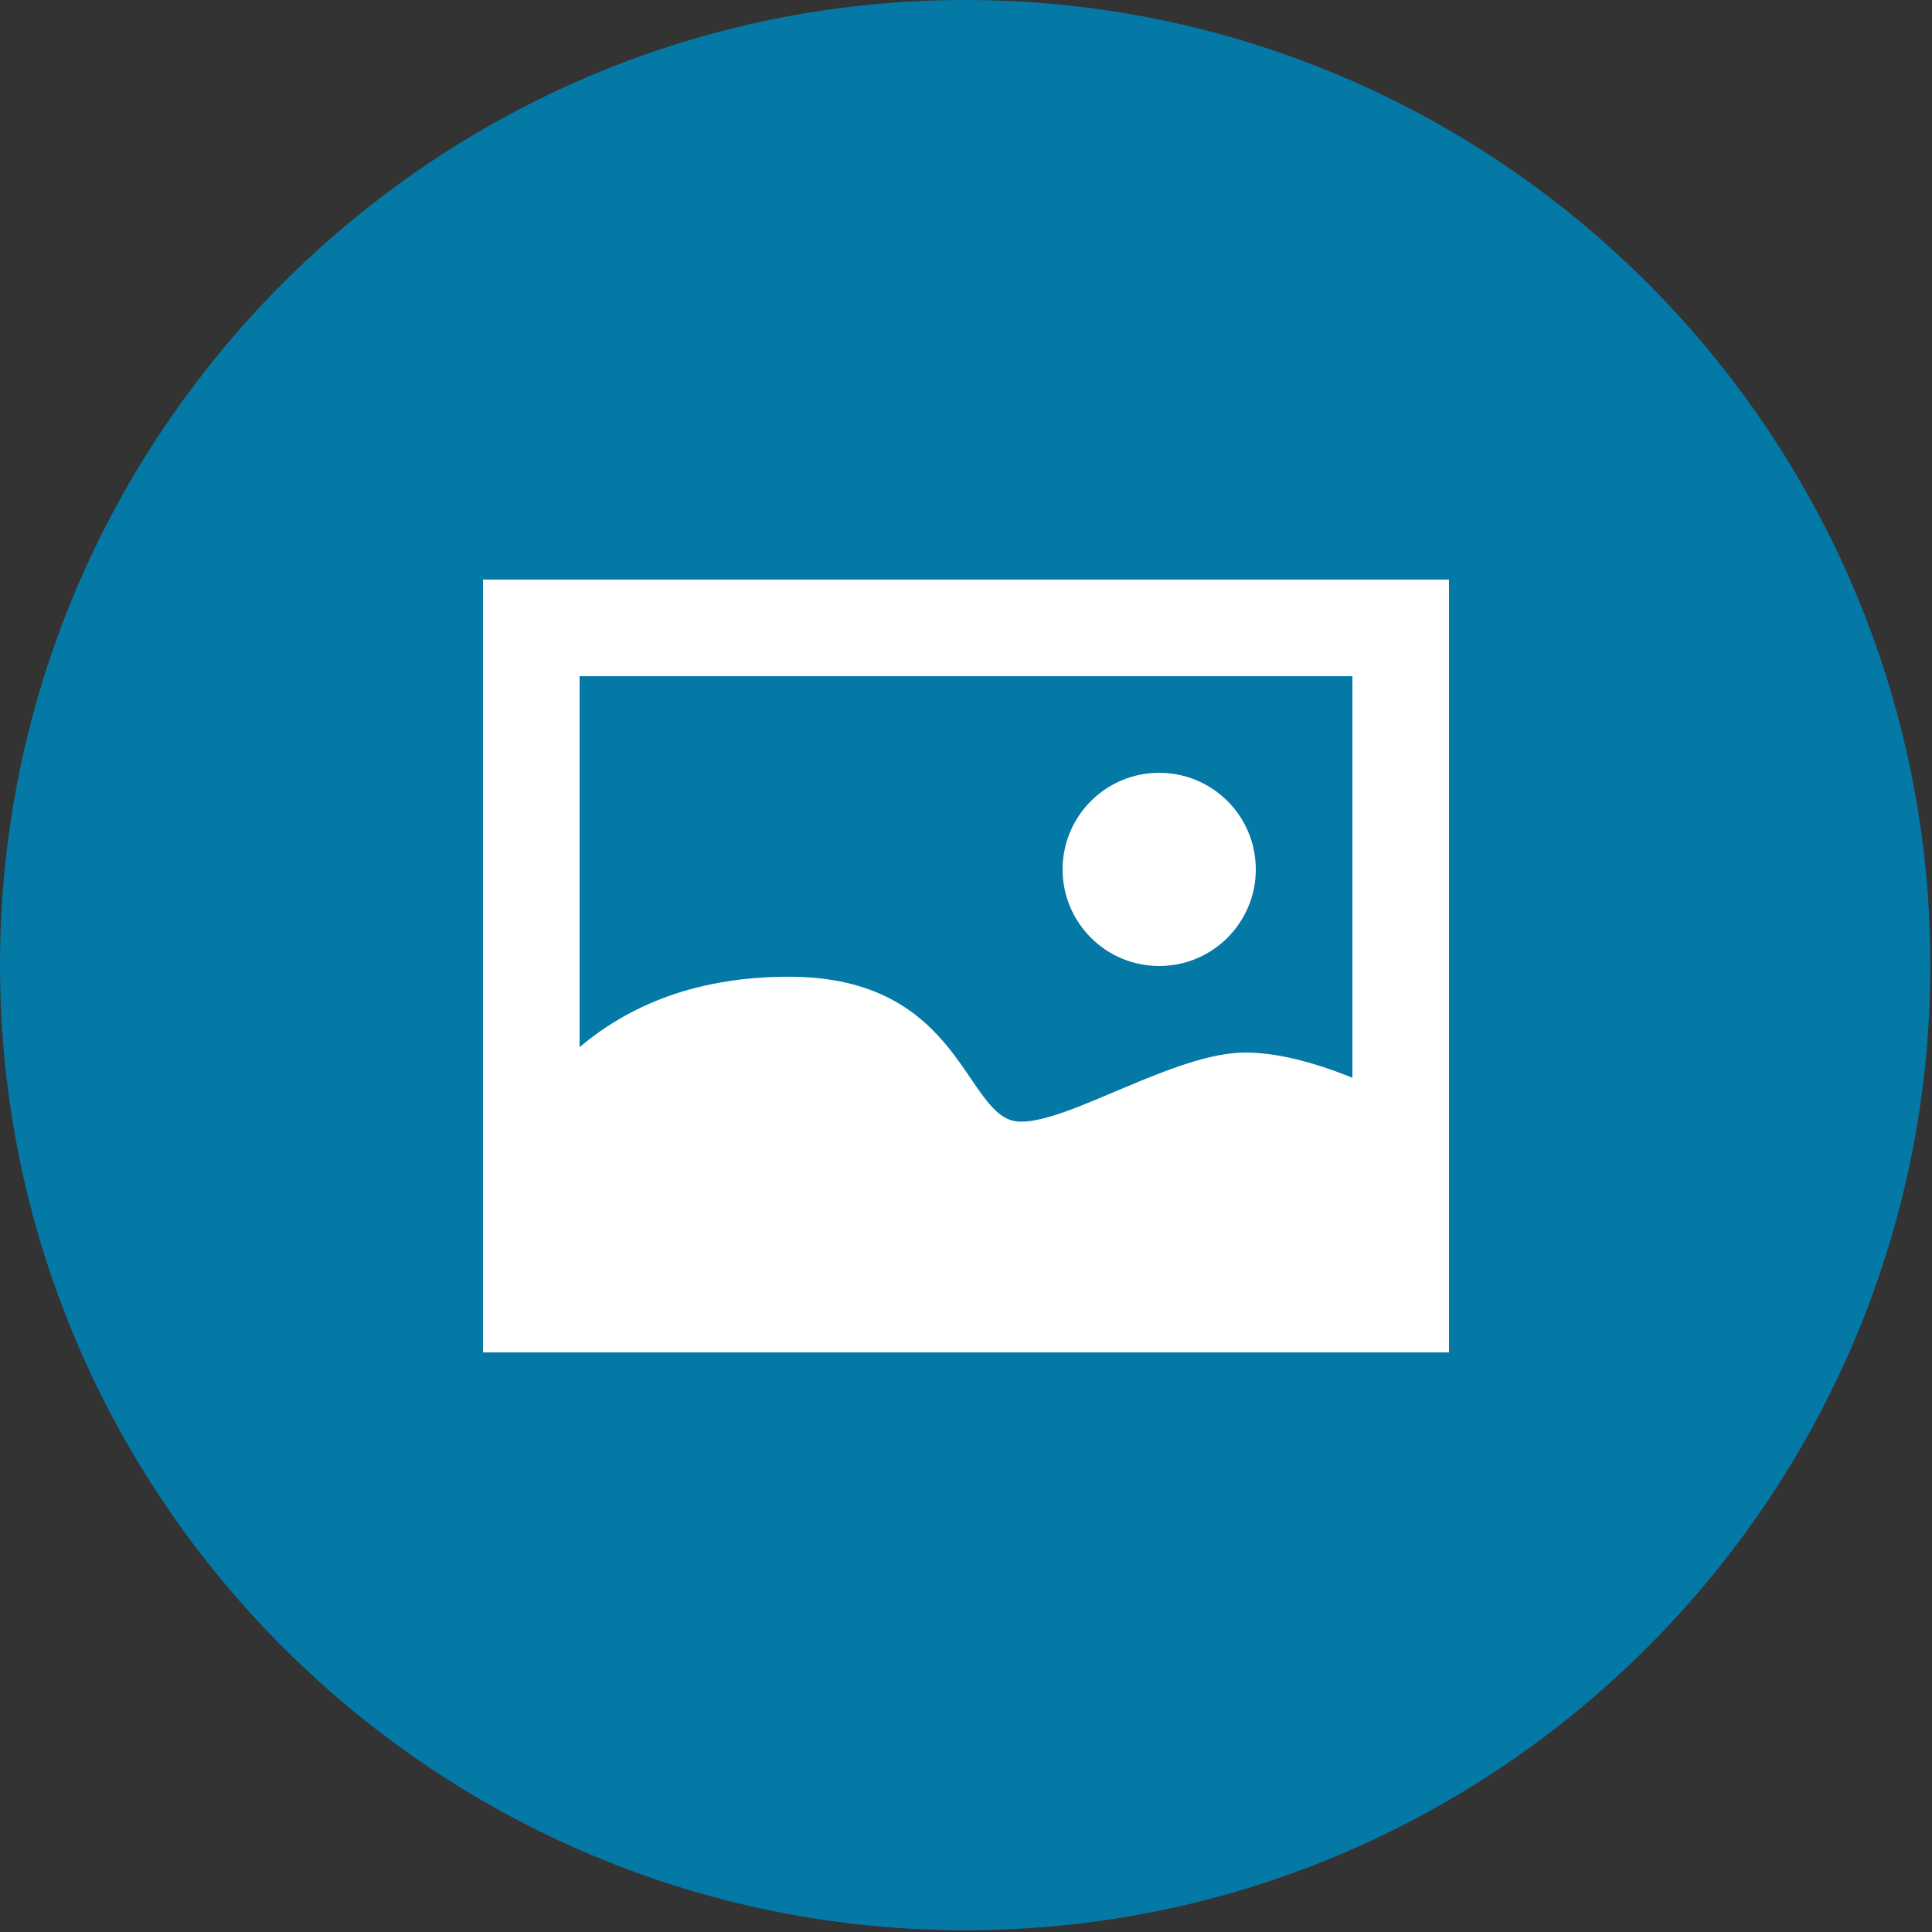 <svg xmlns="http://www.w3.org/2000/svg" width="20" height="20" viewBox="0 0 20 20">
    <rect x="0" y="0" width="20" height="20" fill="#333333" stroke="none"/>
    <g fill="none" fill-rule="evenodd">
        <path fill="#0479A6" fill-rule="nonzero" d="M9.992 0C4.482 0 0 4.482 0 9.991c0 5.51 4.482 9.991 9.992 9.991 5.51 0 9.991-4.481 9.991-9.99C19.983 4.481 15.502 0 9.992 0z"/>
        <g transform="translate(5 6)">
            <path stroke="#FFF" d="M.5.5h9v7h-9z"/>
            <path fill="#FFF" d="M.935 4.896c.587-.523 1.33-.785 2.232-.785 1.81 0 1.815 1.479 2.384 1.5.507.02 1.606-.715 2.34-.715.527 0 1.23.253 2.109.758l-.093 1.457H.935V4.896z"/>
            <circle cx="7" cy="3" r="1" fill="#FFF"/>
        </g>
    </g>
</svg>
